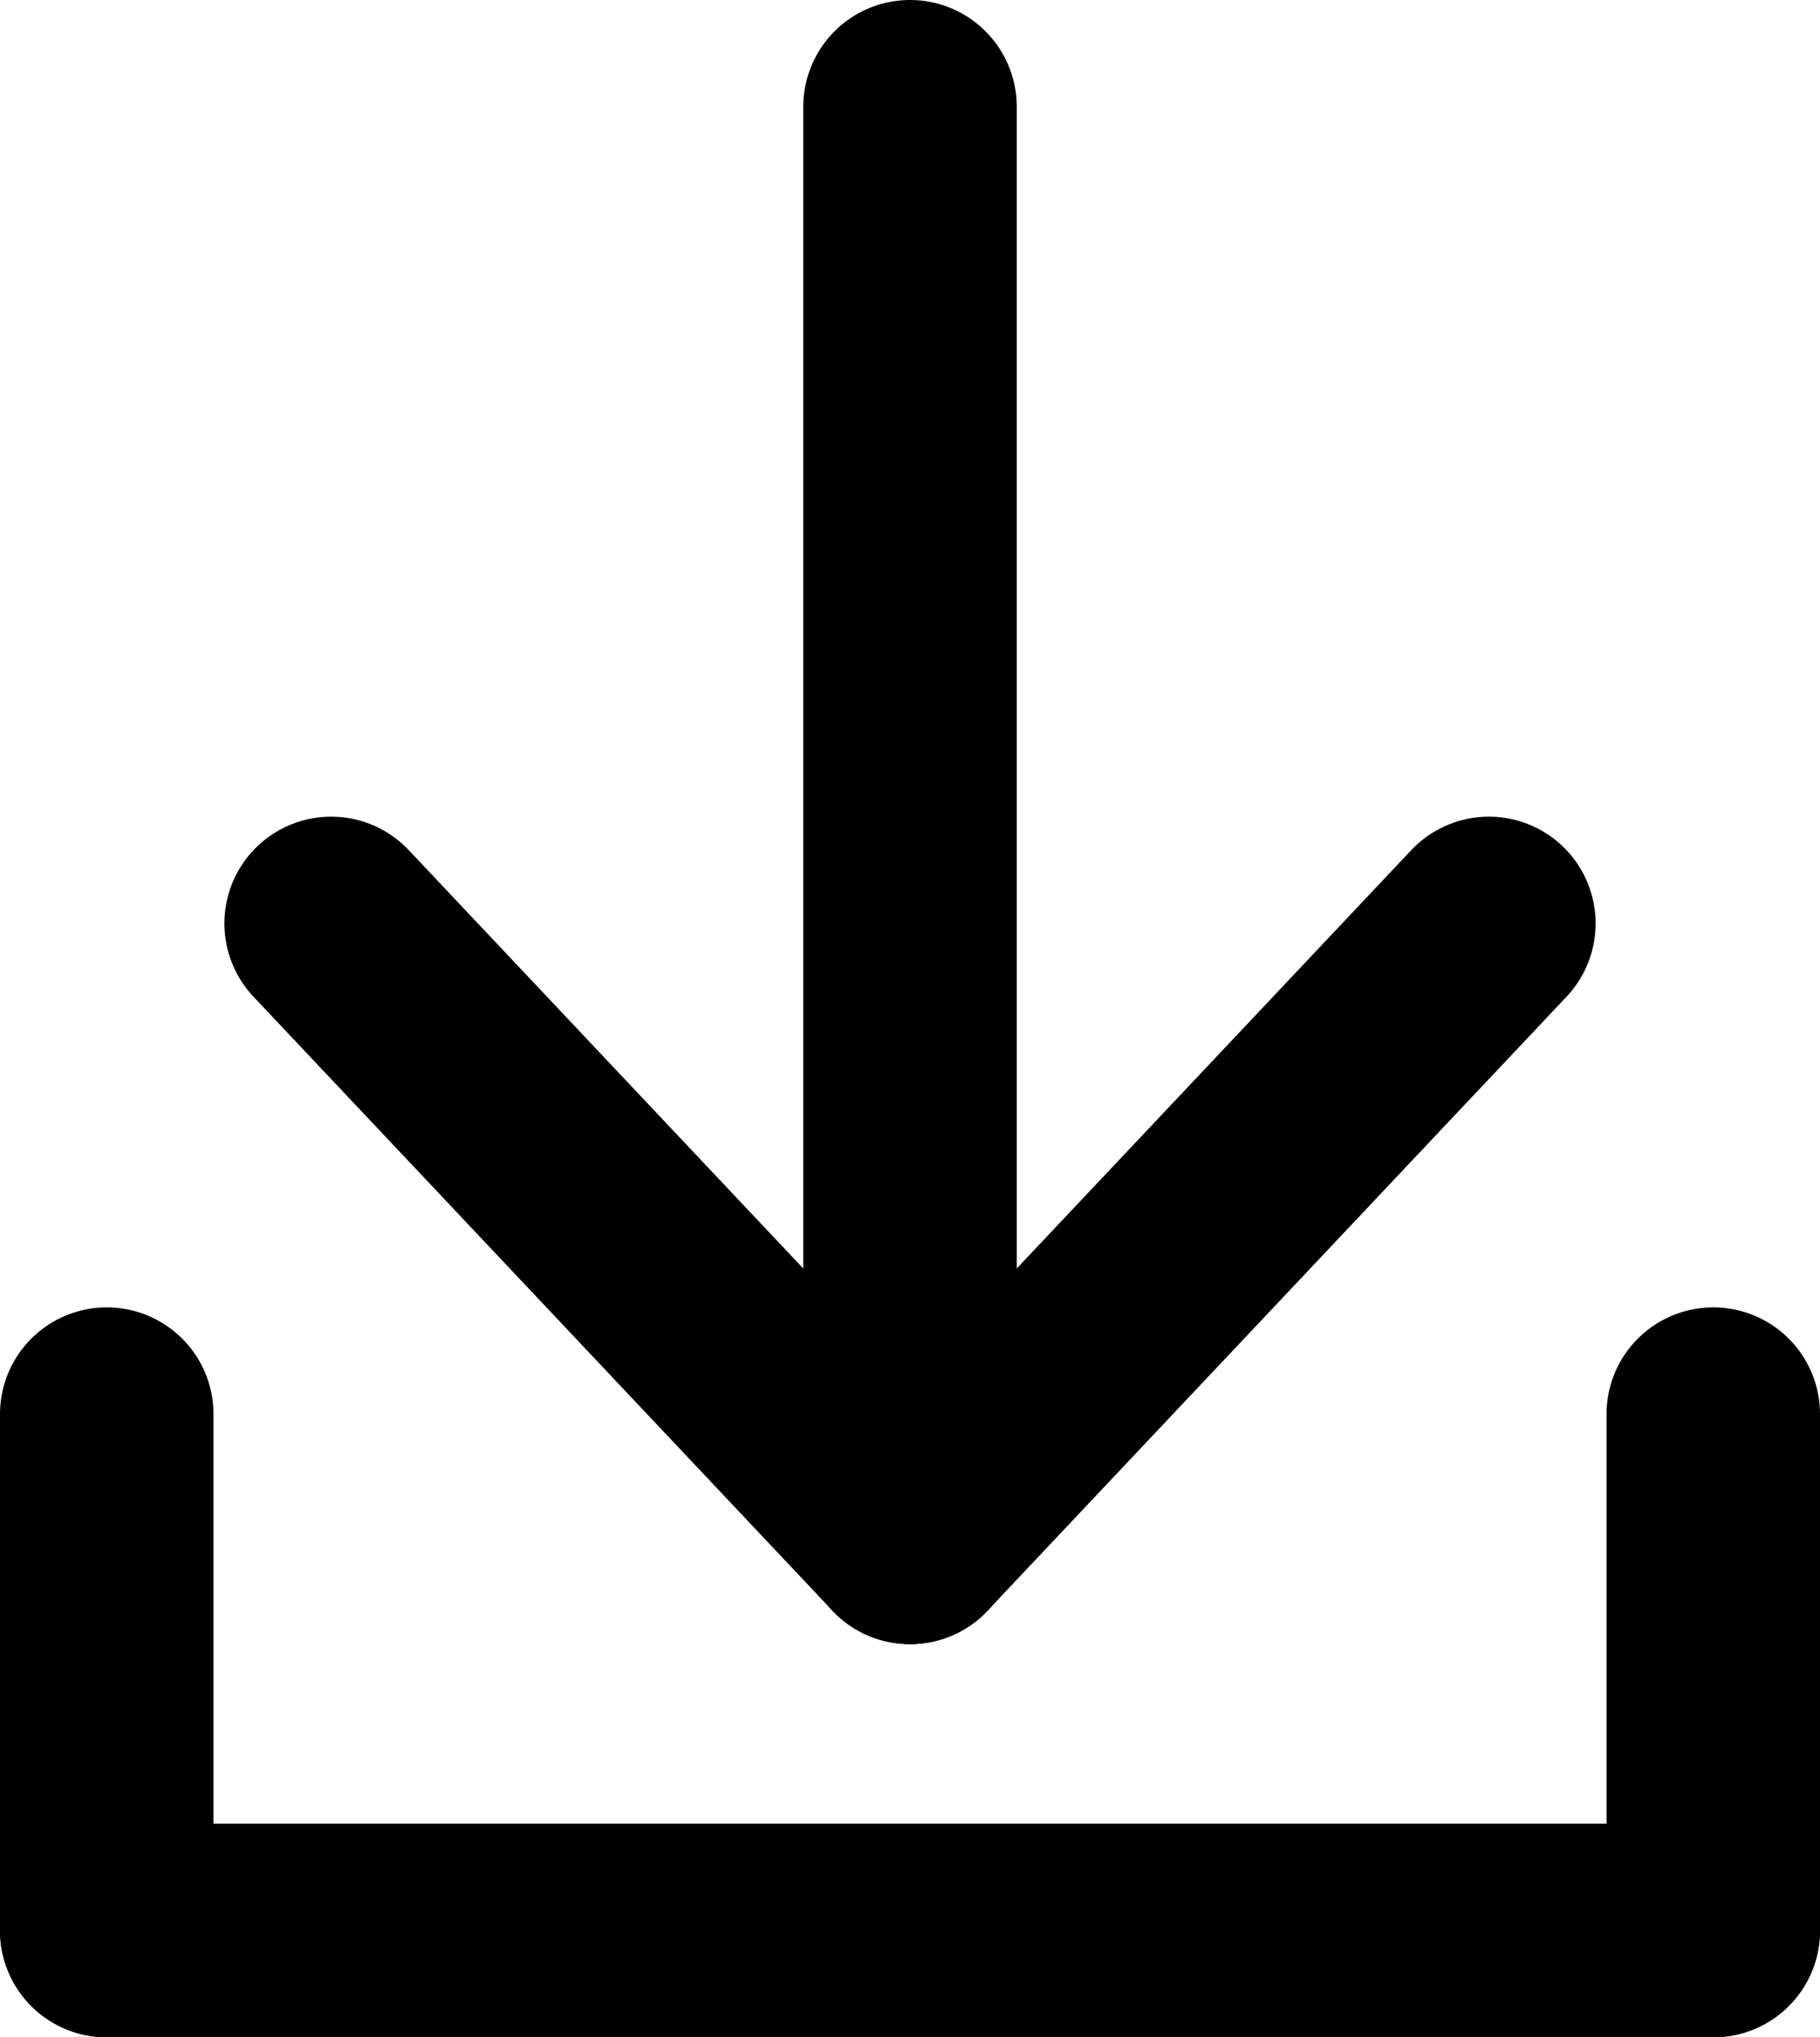 <?xml version="1.0" encoding="UTF-8" standalone="no"?>
<!-- Created with Inkscape (http://www.inkscape.org/) -->

<svg
   width="127.877mm"
   height="143.091mm"
   viewBox="0 0 127.877 143.091"
   version="1.1"
   id="svg1"
   xmlns:inkscape="http://www.inkscape.org/namespaces/inkscape"
   xmlns:sodipodi="http://sodipodi.sourceforge.net/DTD/sodipodi-0.dtd"
   xmlns="http://www.w3.org/2000/svg"
   xmlns:svg="http://www.w3.org/2000/svg">
  <sodipodi:namedview
     id="namedview1"
     pagecolor="#ffffff"
     bordercolor="#111111"
     borderopacity="1"
     inkscape:showpageshadow="0"
     inkscape:pageopacity="0"
     inkscape:pagecheckerboard="1"
     inkscape:deskcolor="#d1d1d1"
     inkscape:document-units="mm" />
  <defs
     id="defs1" />
  <g
     inkscape:label="Layer 1"
     inkscape:groupmode="layer"
     id="layer1"
     transform="translate(-41.061,-76.955)">
    <g
       id="g7"
       transform="translate(0,45.912)">
      <g
         id="g2"
         transform="translate(0,18.133)">
        <path
           style="fill:#1a3b42;stroke:#000000;stroke-width:15;stroke-linecap:round;stroke-linejoin:round;stroke-dasharray:none;stroke-opacity:1;paint-order:stroke fill markers"
           d="m 48.561,148.5 c 112.877,0 112.877,0 112.877,0"
           id="path1" />
        <path
           style="fill:#1a3b42;stroke:#000000;stroke-width:15;stroke-linecap:round;stroke-linejoin:round;stroke-dasharray:none;stroke-opacity:1;paint-order:stroke fill markers"
           d="M 48.561,148.5 V 112.233"
           id="path2" />
        <path
           style="fill:#1a3b42;stroke:#000000;stroke-width:15;stroke-linecap:round;stroke-linejoin:round;stroke-dasharray:none;stroke-opacity:1;paint-order:stroke fill markers"
           d="M 161.439,148.5 V 112.233"
           id="path2-5" />
      </g>
      <g
         id="g6">
        <path
           style="fill:#1a3b42;stroke:#000000;stroke-width:15;stroke-linecap:round;stroke-linejoin:round;stroke-dasharray:none;stroke-opacity:1;paint-order:stroke fill markers"
           d="M 105,139.016 V 38.542"
           id="path3" />
        <path
           style="fill:#1a3b42;stroke:#000000;stroke-width:15;stroke-linecap:round;stroke-linejoin:round;stroke-dasharray:none;stroke-opacity:1;paint-order:stroke fill markers"
           d="M 105,139.016 C 145.672,95.901 145.672,95.901 145.672,95.901"
           id="path4" />
        <path
           style="fill:#1a3b42;stroke:#000000;stroke-width:15;stroke-linecap:round;stroke-linejoin:round;stroke-dasharray:none;stroke-opacity:1;paint-order:stroke fill markers"
           d="M 105,139.016 C 64.328,95.901 64.328,95.901 64.328,95.901"
           id="path4-7" />
      </g>
    </g>
  </g>
</svg>
